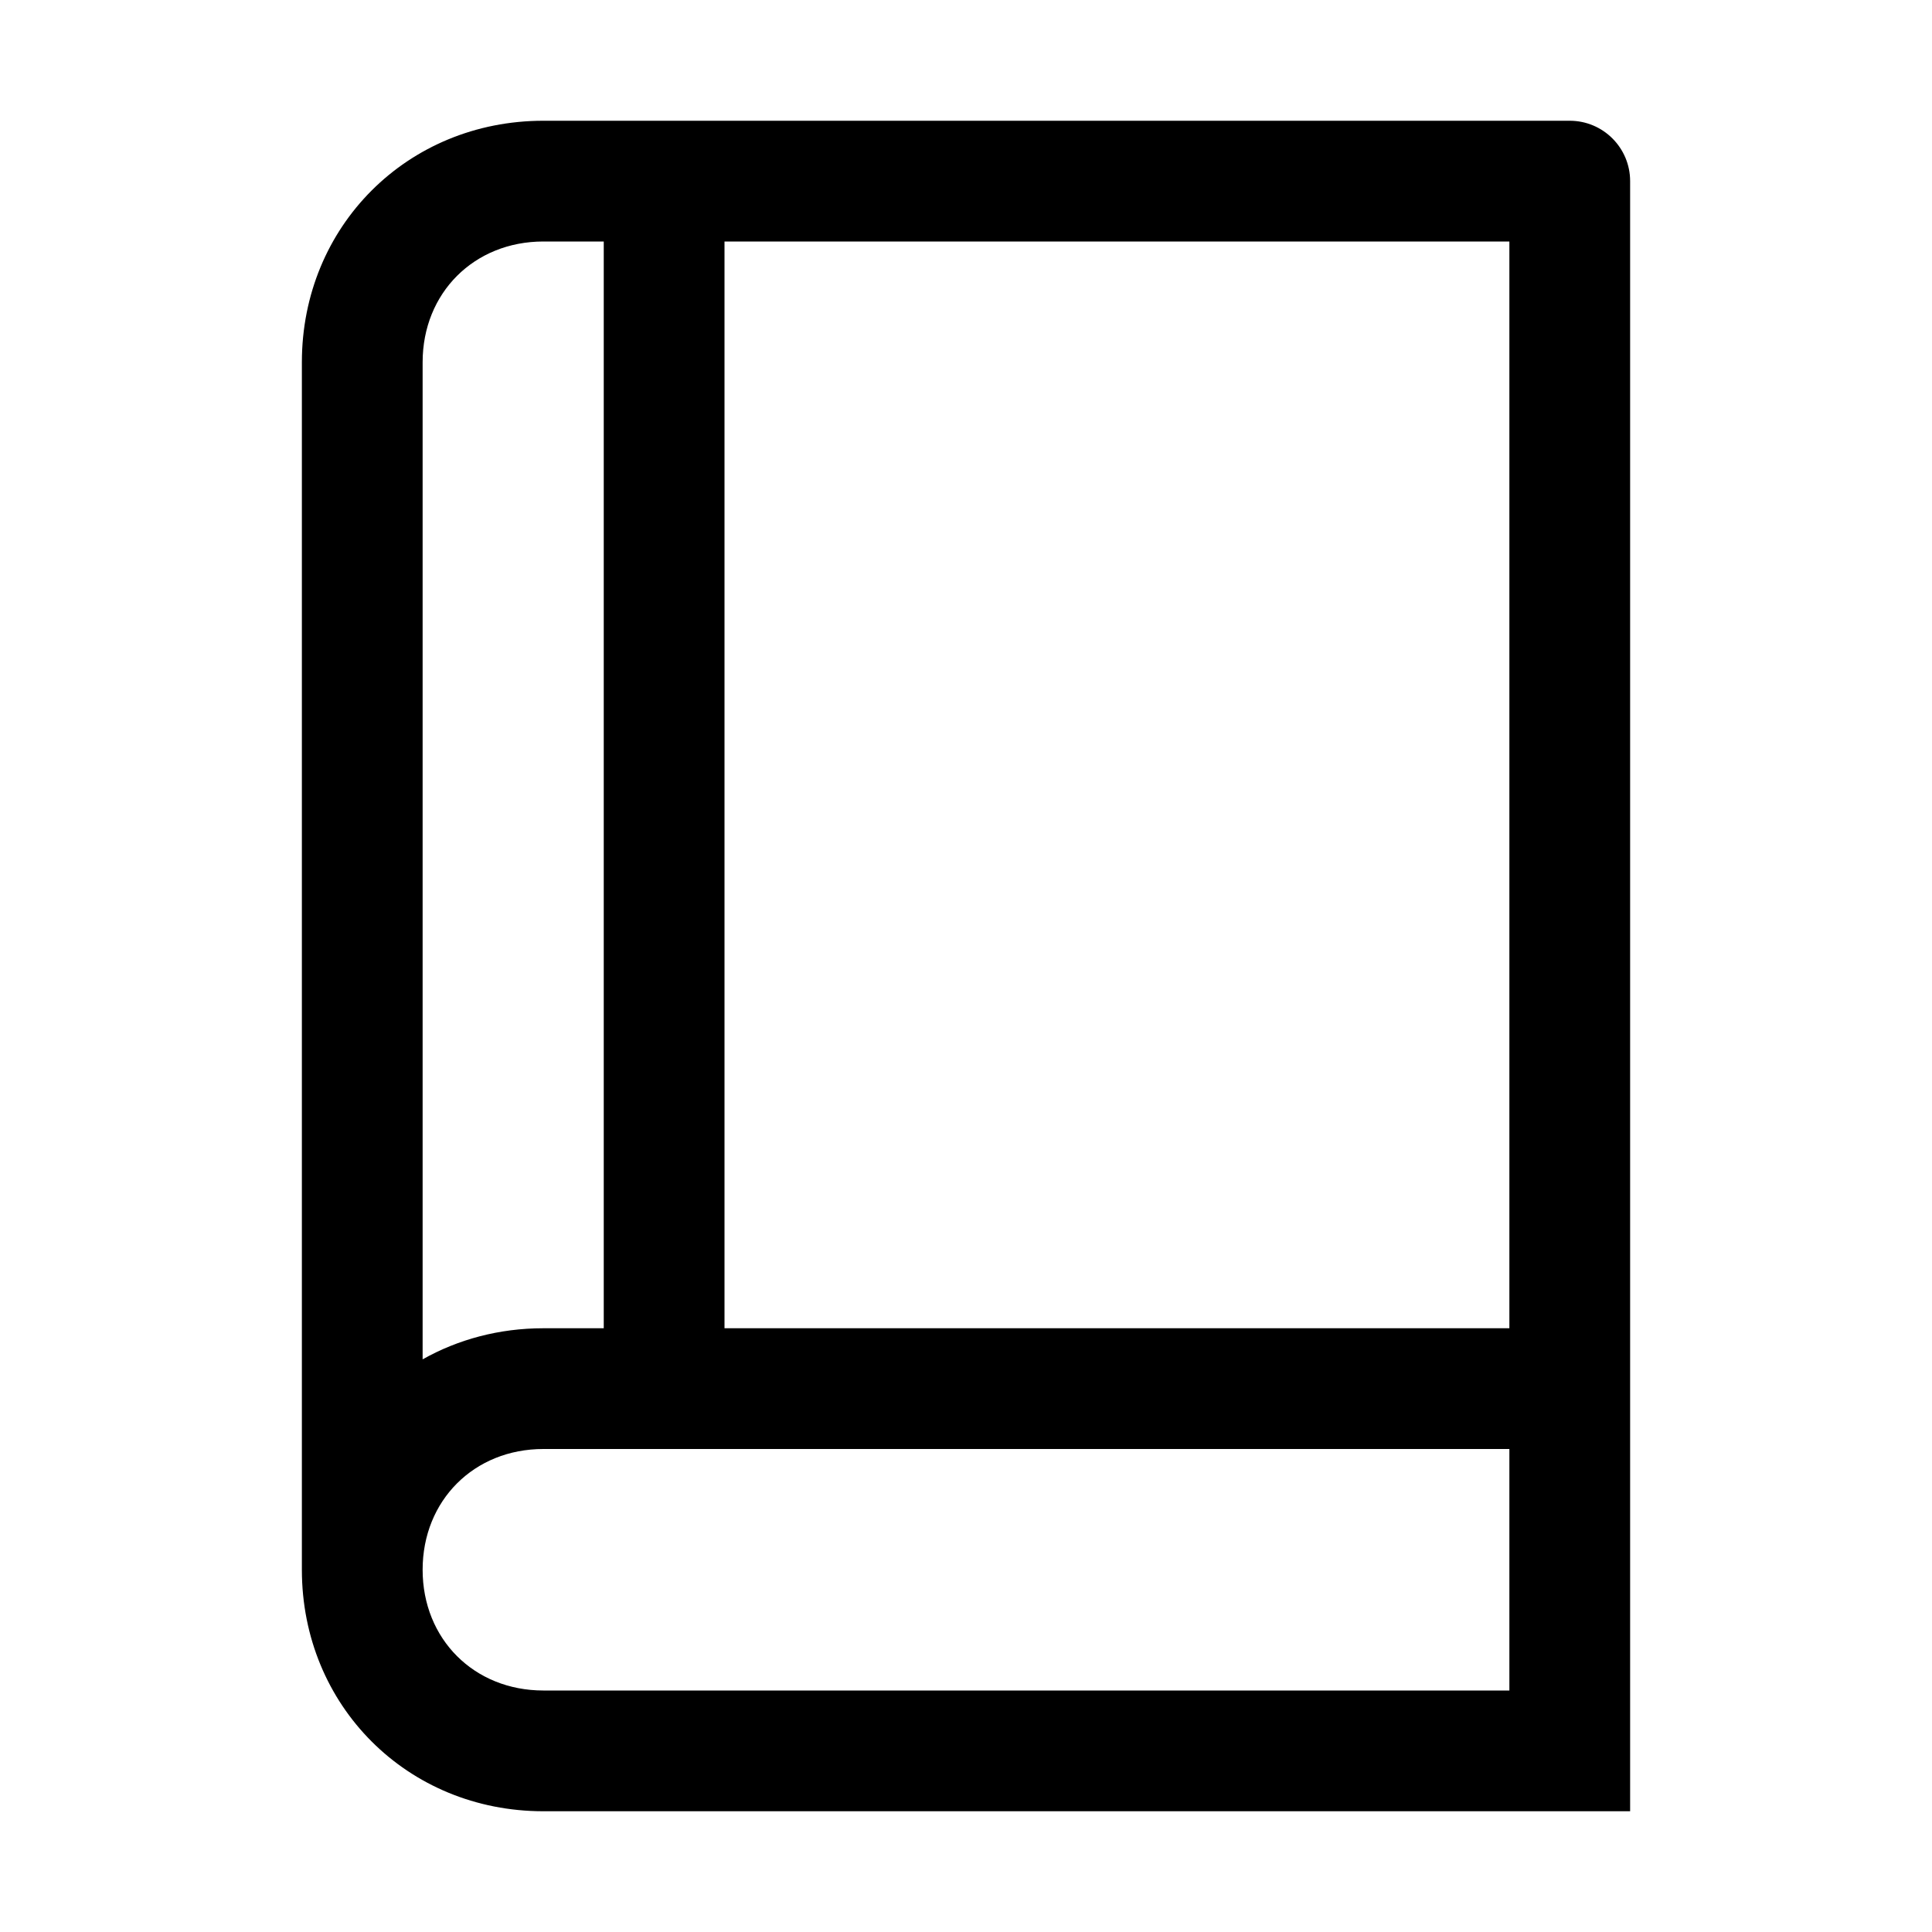 <!-- Generated by IcoMoon.io -->
<svg version="1.1" xmlns="http://www.w3.org/2000/svg" width="32" height="32" viewBox="0 0 32 32">
<title>repo</title>
<path d="M27 3c0-0.552-0.448-1-1-1h-17c-2.252 0-4 1.748-4 4v20c0 2.252 1.748 4 4 4h18v-27zM10 4v18h-1c-0.735 0-1.416 0.186-2 0.515v-16.515c0-1.148 0.852-2 2-2h1zM12 22v-18h13v18h-13zM9 24h16v4h-16c-1.148 0-2-0.852-2-2s0.852-2 2-2z"></path>
</svg>

